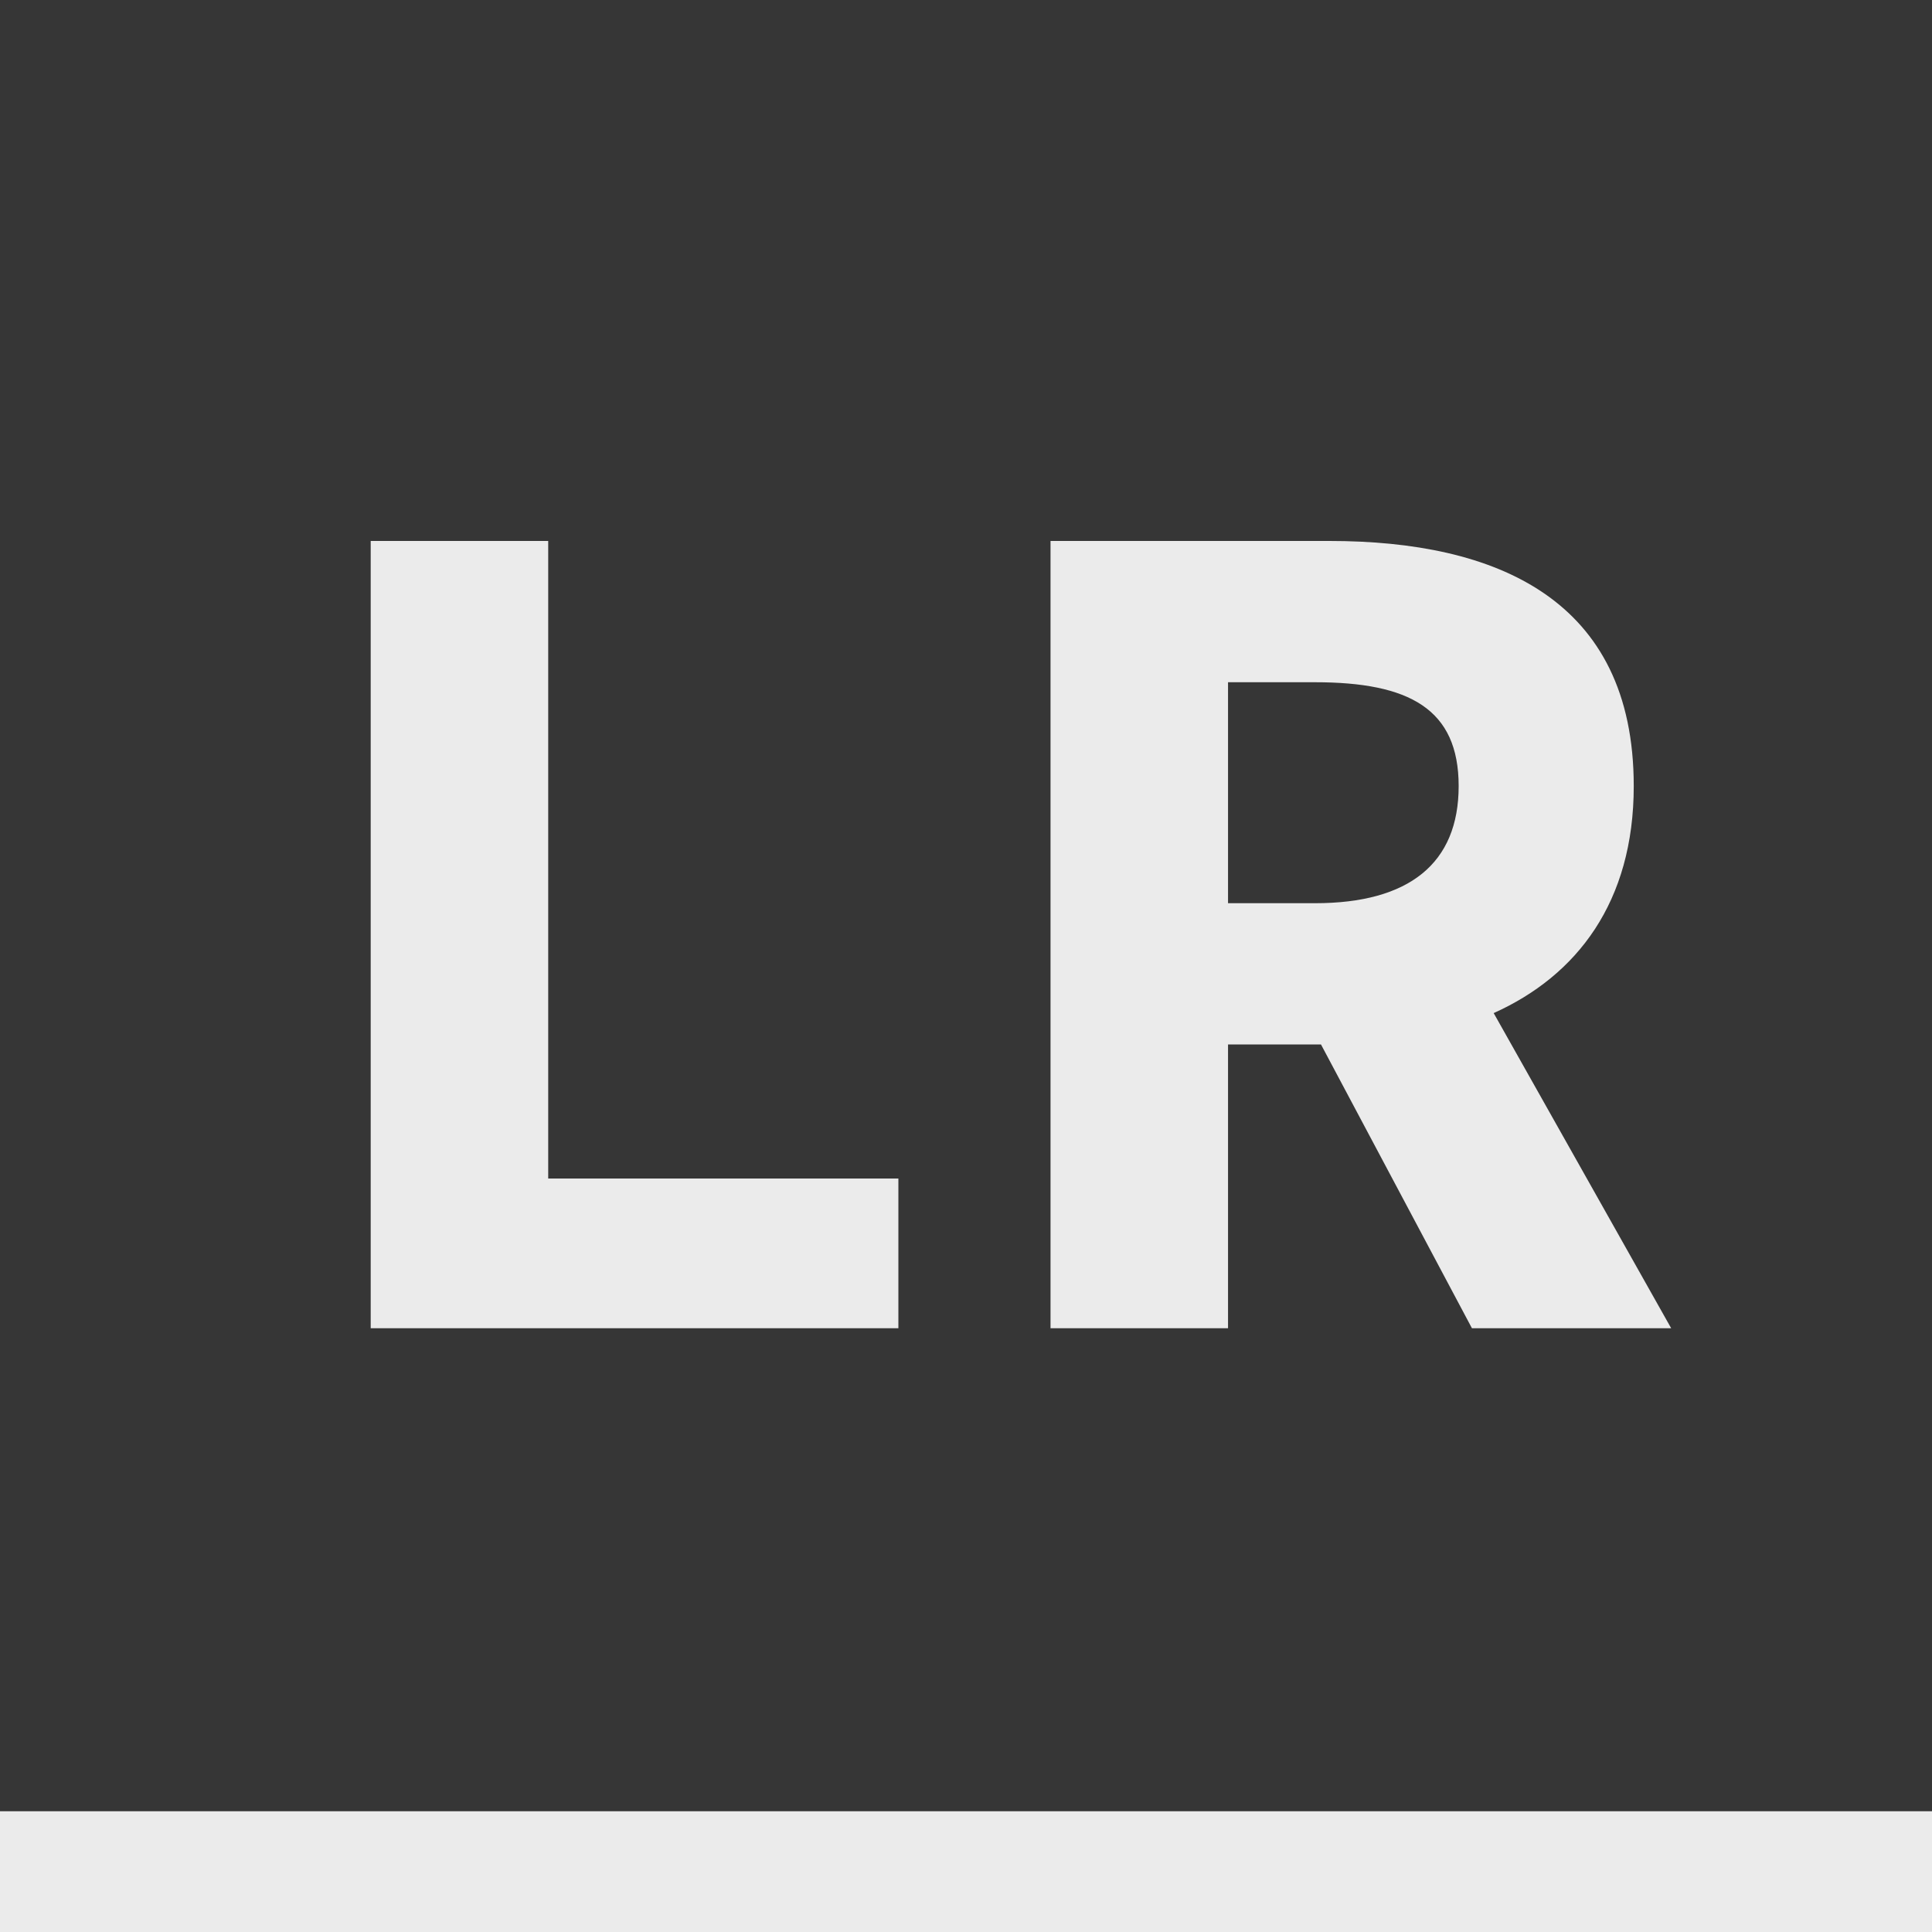 <svg xmlns="http://www.w3.org/2000/svg" width="16" height="16" viewBox="0 0 16 16">
  <g fill="none" fill-rule="evenodd">
    <path fill="#363636" d="m0 0h16v16h-16z"/>
    <g fill="#ebebeb">
      <path fill-rule="nonzero" d="m7.44 11v-1.24h-2.9v-5.28h-1.47v6.52zm2.73 0v-2.35h.77l1.25 2.35h1.65l-1.47-2.61c.69-.31 1.16-.92 1.16-1.88 0-1.55-1.14-2.03-2.52-2.03h-2.31v6.52zm.72-3.52h-.72v-1.83h.72c.78 0 1.19.22 1.19.86s-.41.97-1.19.97z"/>
      <path d="m0 15h16v1h-16z"/>
    </g>
  </g>
</svg>

